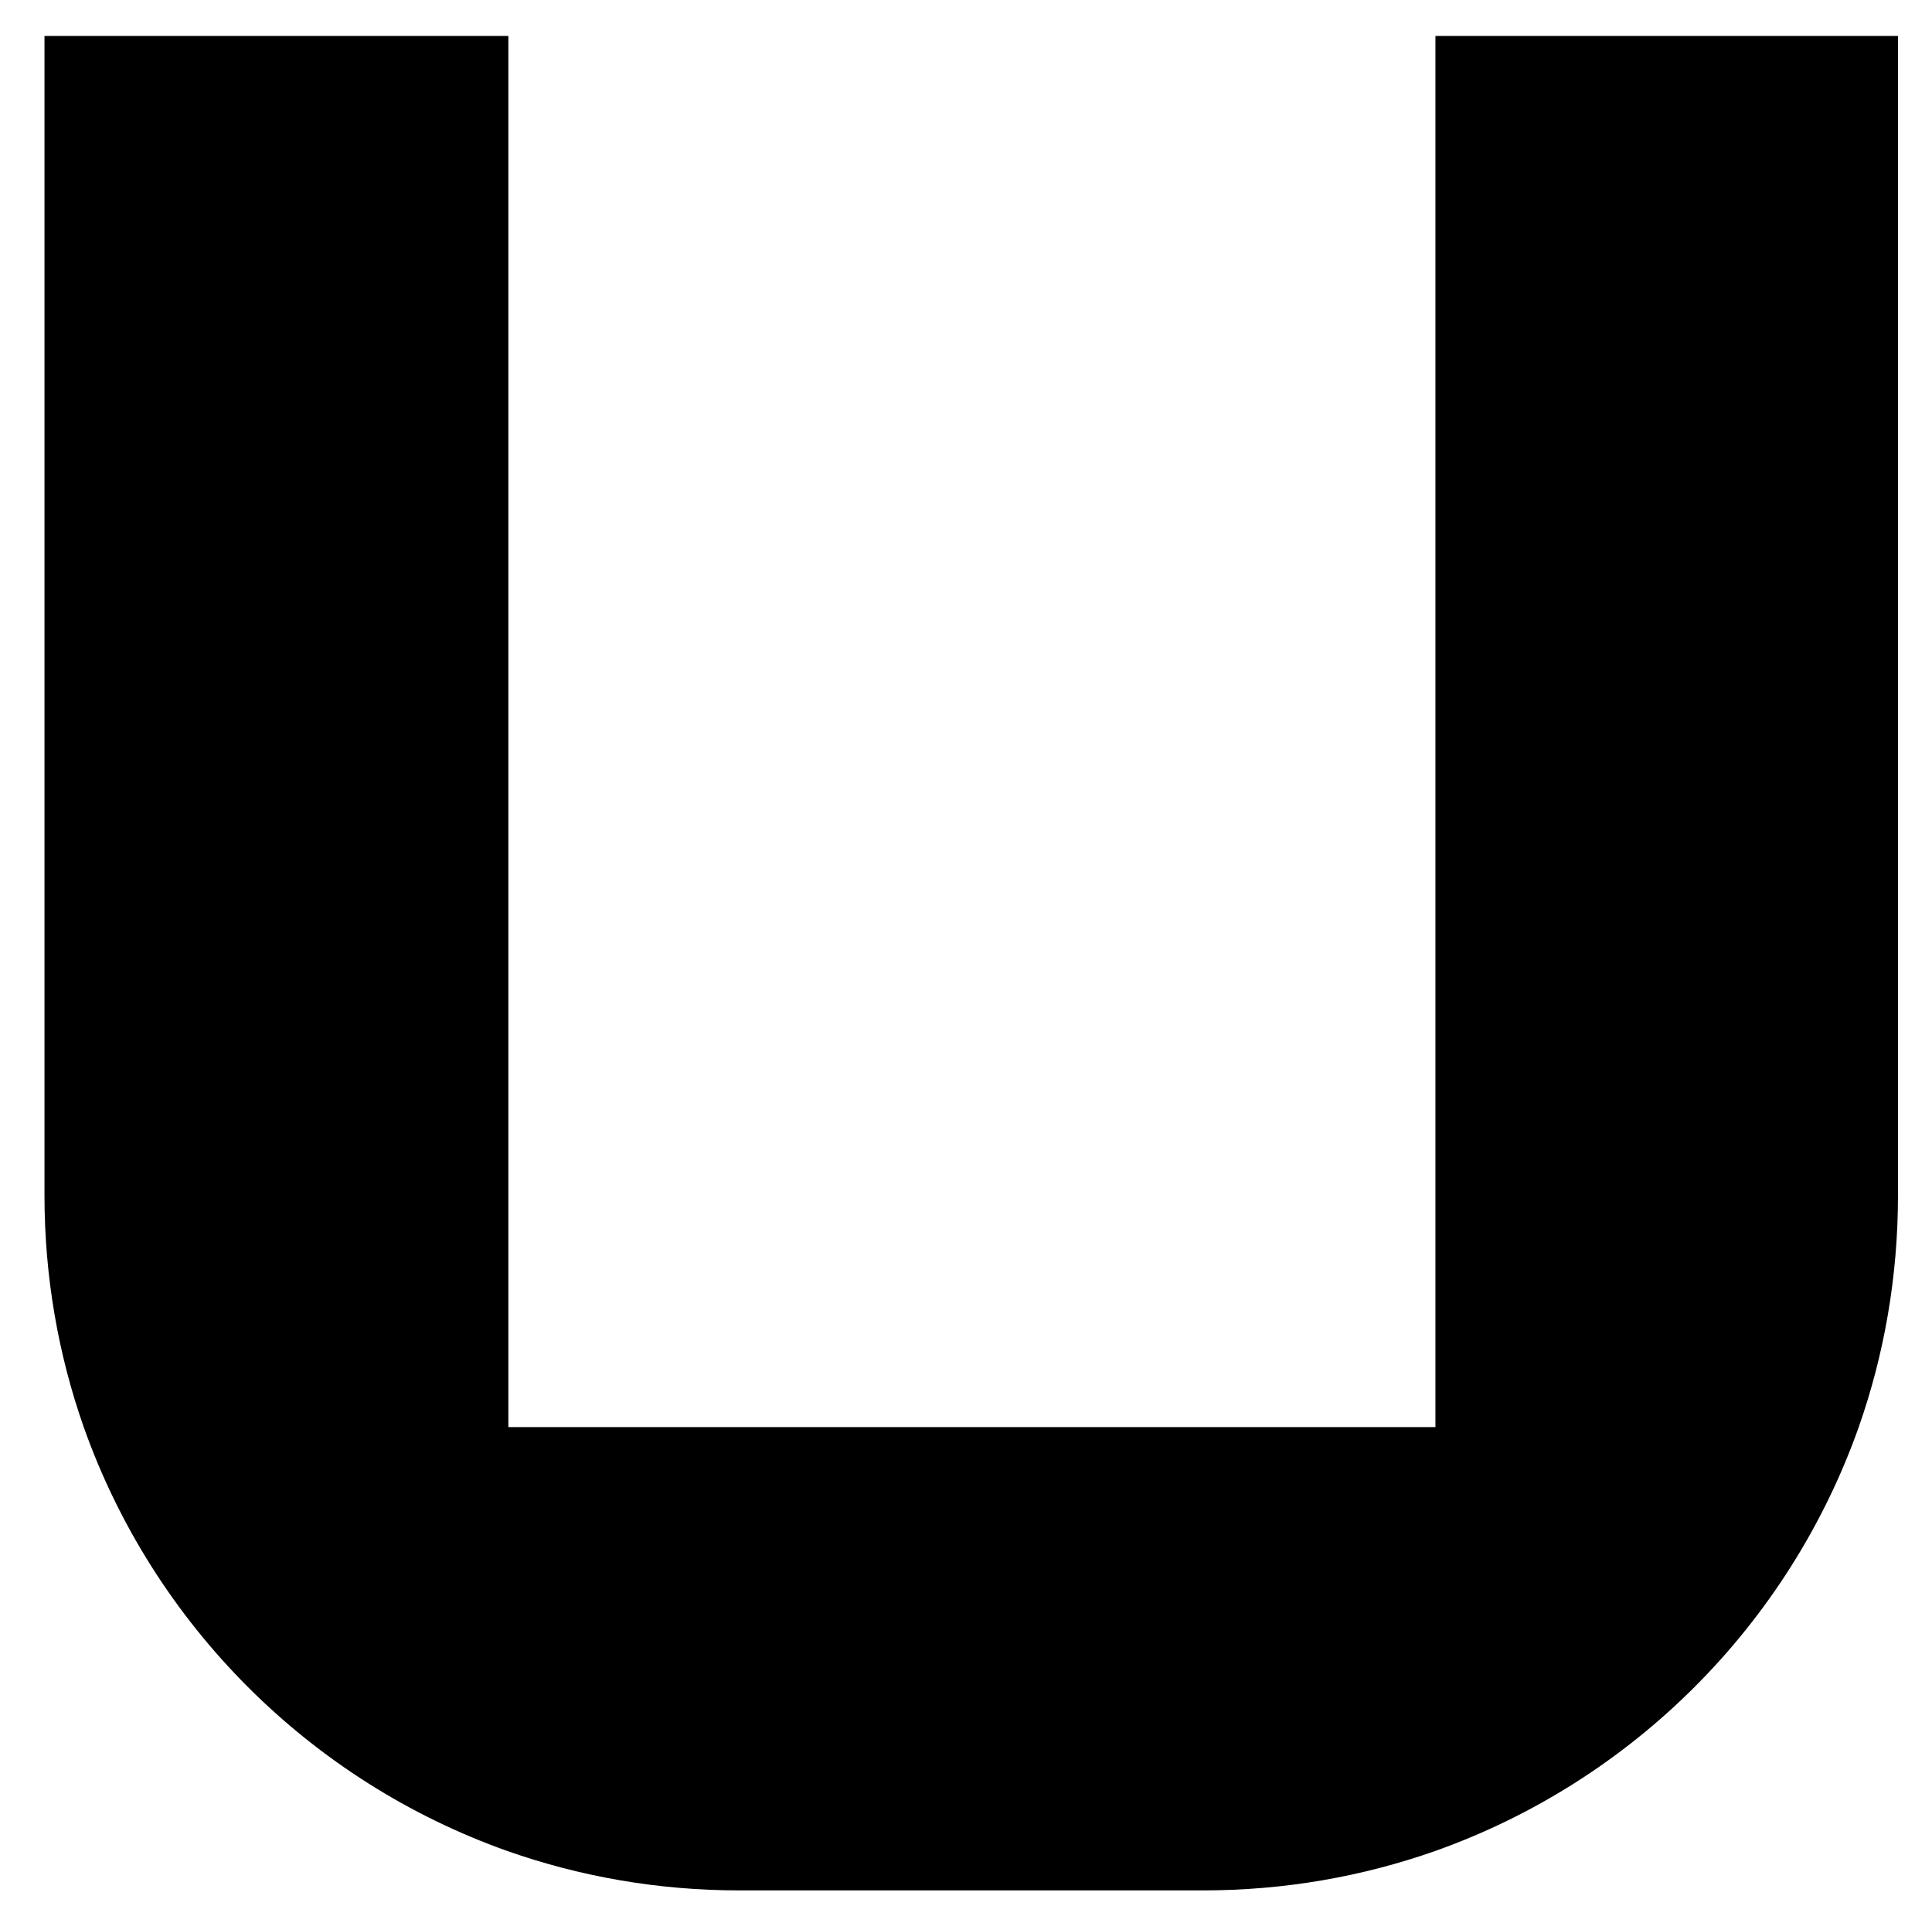 <svg xmlns="http://www.w3.org/2000/svg" width="295.3" height="293.9" viewBox="0 0 295.3 293.9">
  <path fill="currentColor" d="M290.1 5.5v177.2c0 12.4-2.1 24.3-6 35.4-10.7 30.2-34.6 54.1-64.8 64.8-11.1 3.9-23 6-35.4 6H113c-12.4 0-24.3-2.1-35.4-6-30.2-10.7-54.1-34.6-64.8-64.8-3.9-11.1-6-23-6-35.4V5.5h70.9v212.6h141.7V5.5h70.7z"/>
</svg>
